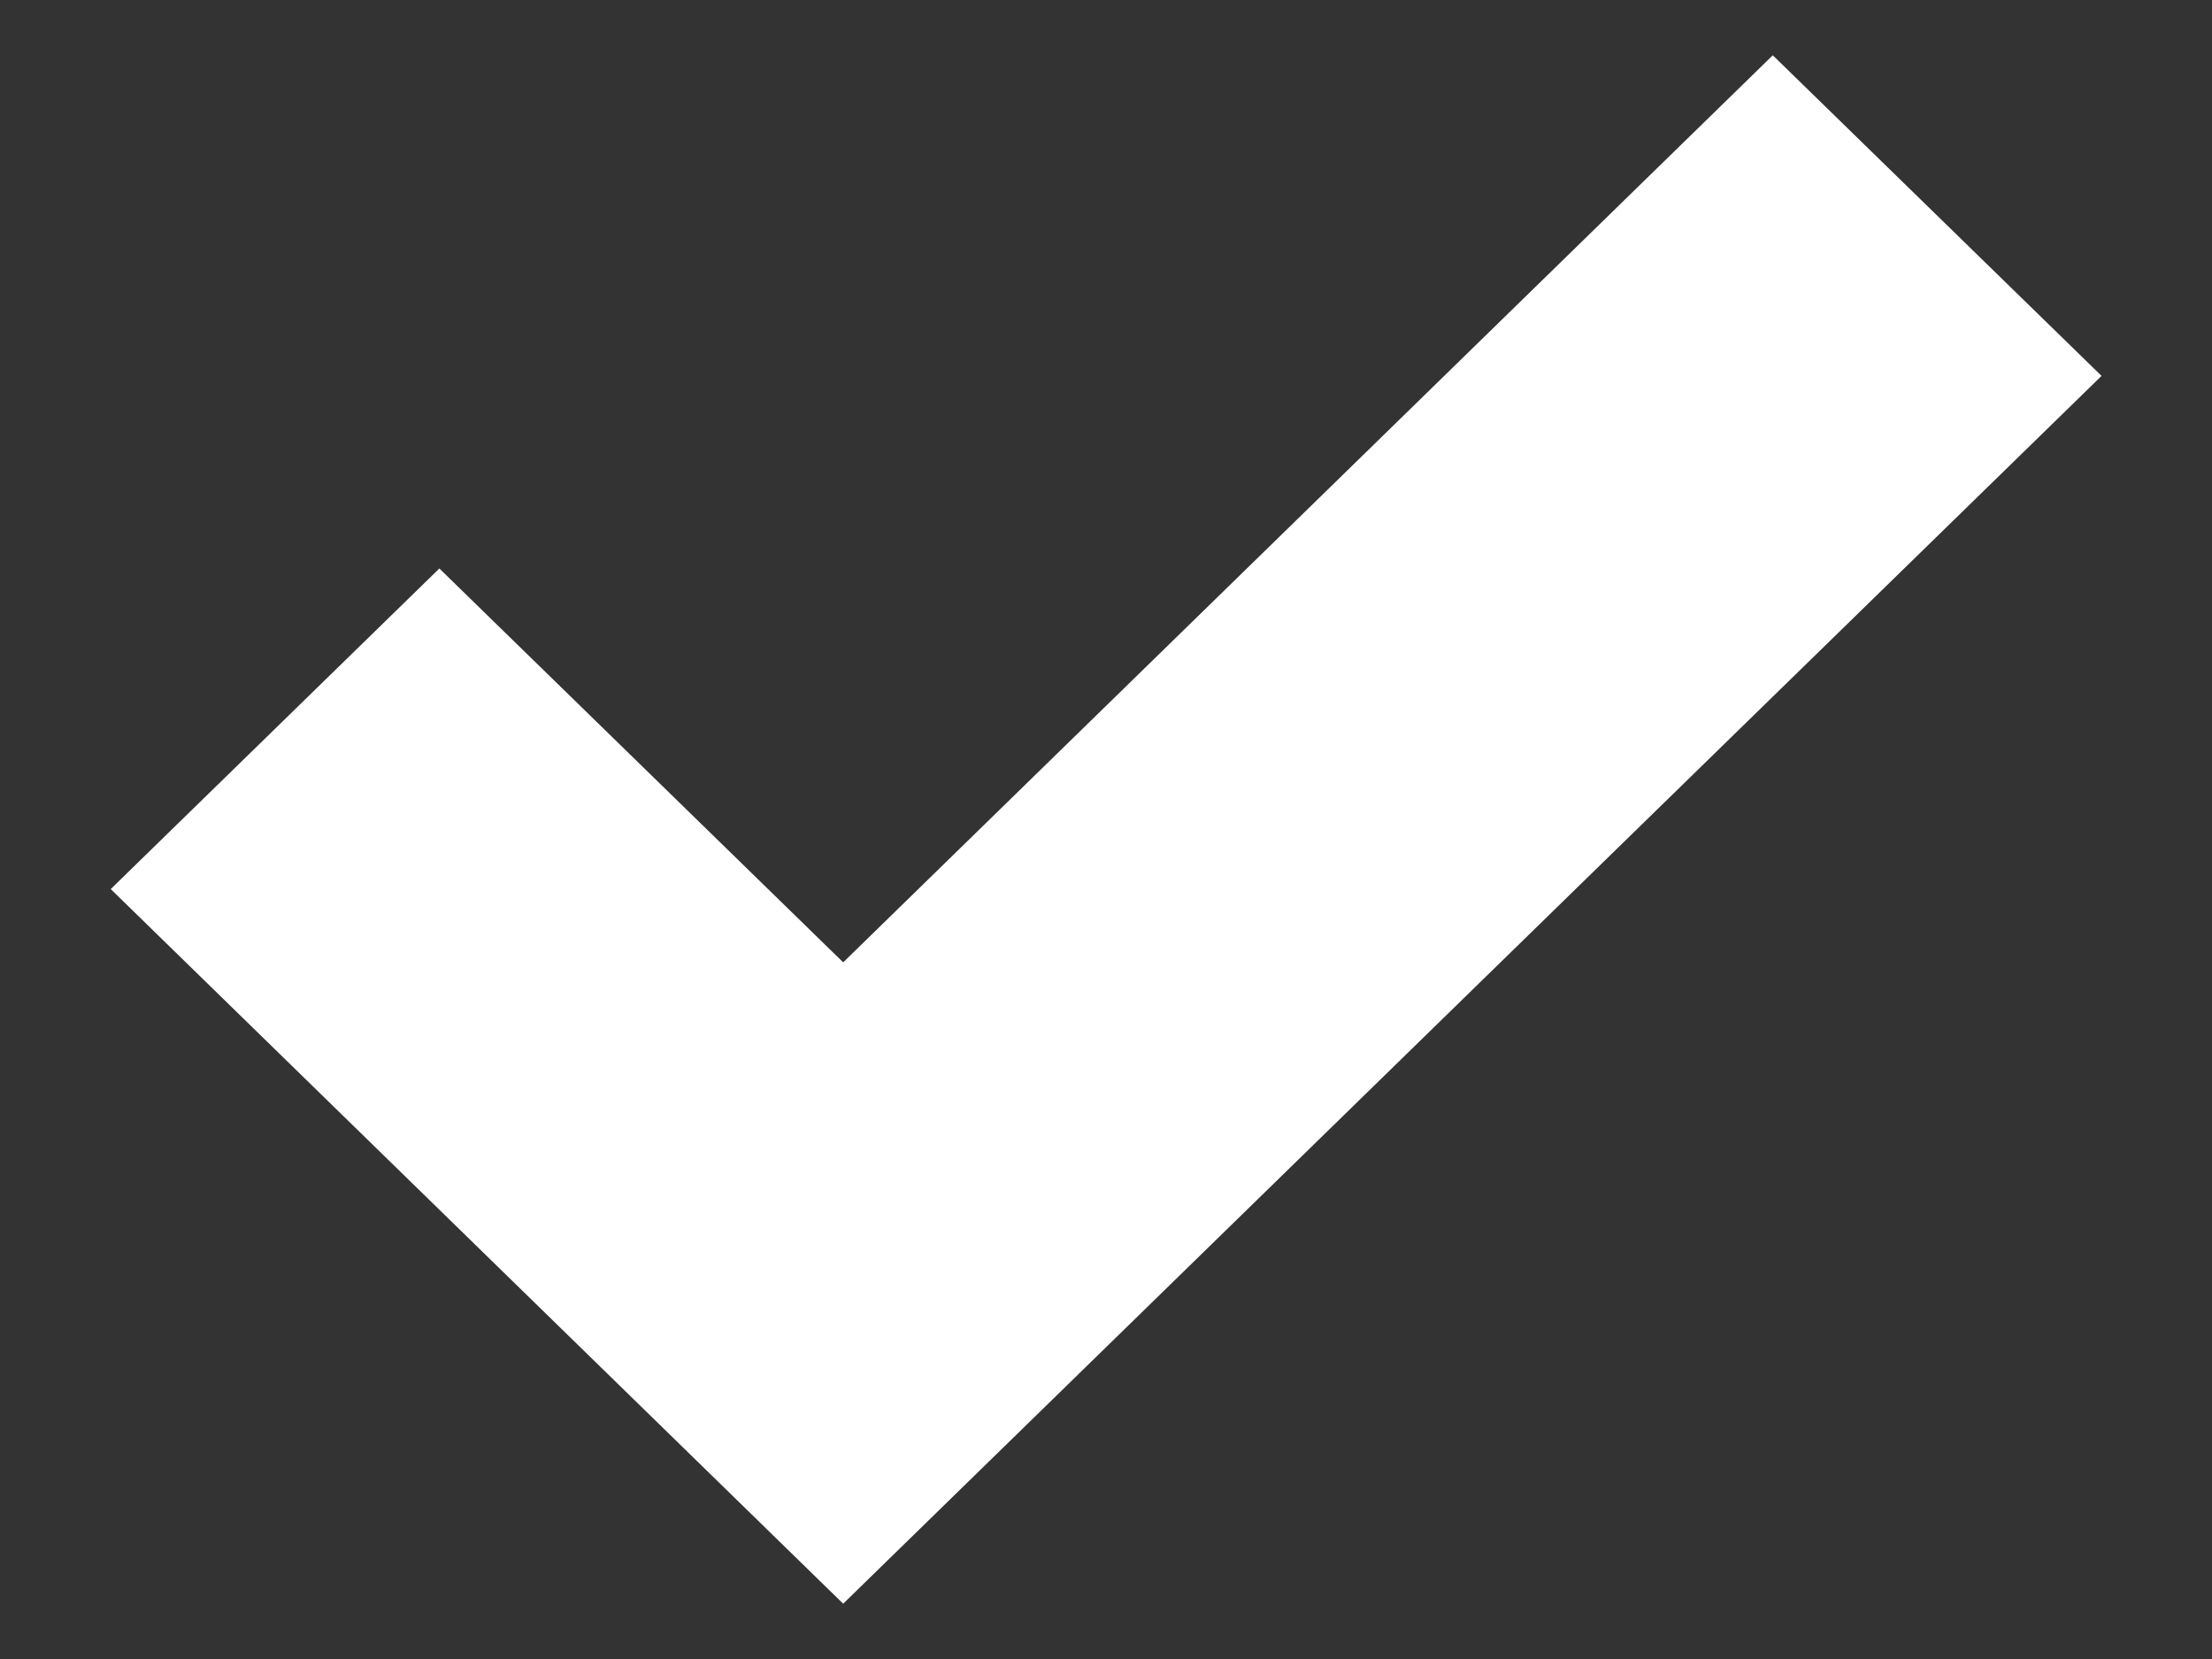 <svg width="16" height="12" viewBox="0 0 16 12" fill="none" xmlns="http://www.w3.org/2000/svg">
<rect x="0" y="0" width="16" height="12" fill="#333333" stroke="none"/>
<path fill-rule="evenodd" clip-rule="evenodd" d="M15.201 2.719L12.823 0.4L6.099 6.961L3.178 4.112L0.801 6.431L6.099 11.6L15.201 2.719Z" fill="white"/>
</svg>

